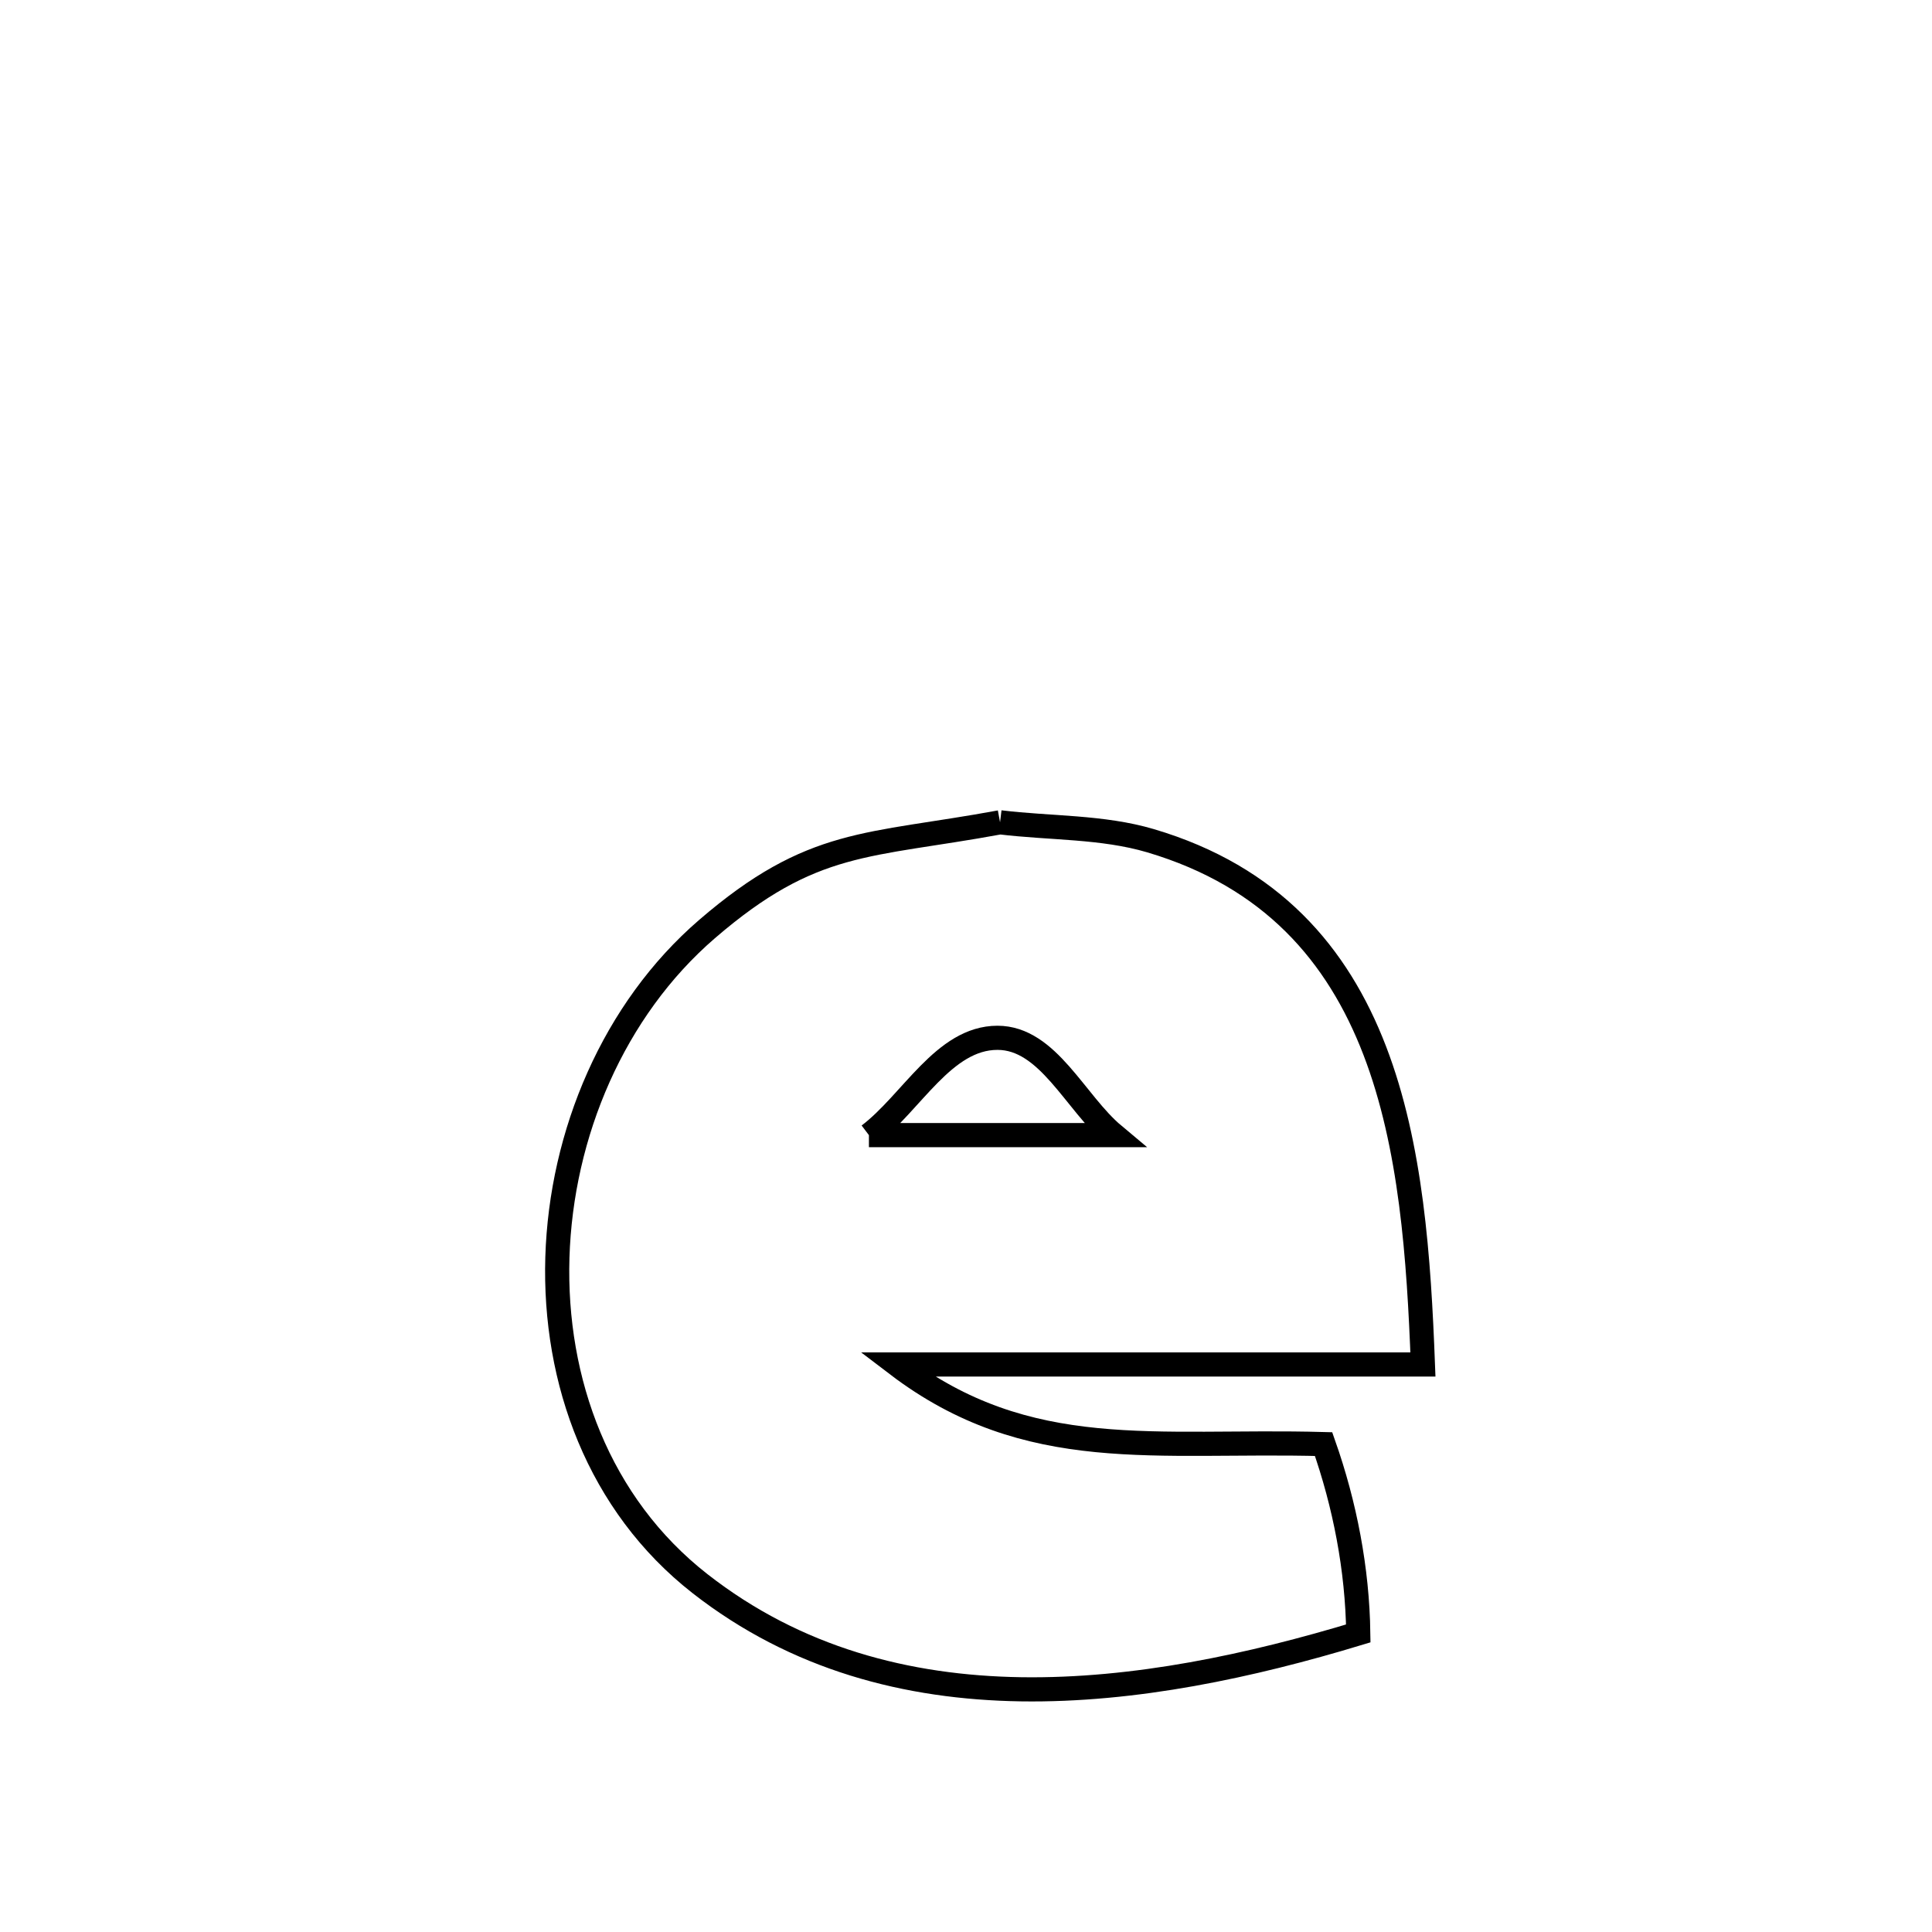 <svg xmlns="http://www.w3.org/2000/svg" viewBox="0.0 0.0 24.0 24.0" height="200px" width="200px"><path fill="none" stroke="black" stroke-width=".3" stroke-opacity="1.0"  filling="0" d="M12.423 10.215 L12.423 10.215 C13.046 10.291 13.691 10.266 14.293 10.444 C15.798 10.89 16.619 11.86 17.076 13.047 C17.533 14.233 17.626 15.637 17.676 16.95 L17.676 16.95 C15.498 16.95 13.32 16.95 11.142 16.95 L11.142 16.95 C12.775 18.194 14.361 17.882 16.442 17.939 L16.442 17.939 C16.707 18.691 16.862 19.494 16.873 20.291 L16.873 20.291 C15.542 20.694 14.096 21.006 12.683 20.985 C11.27 20.963 9.891 20.607 8.695 19.672 C7.437 18.688 6.878 17.156 6.924 15.62 C6.971 14.084 7.622 12.543 8.782 11.542 C10.095 10.41 10.775 10.519 12.423 10.215 L12.423 10.215"></path>
<path fill="none" stroke="black" stroke-width=".3" stroke-opacity="1.0"  filling="0" d="M10.794 14.101 L10.794 14.101 C11.808 14.101 12.823 14.101 13.837 14.101 L13.837 14.101 C13.355 13.698 13.02 12.892 12.391 12.892 C11.723 12.892 11.326 13.698 10.794 14.101 L10.794 14.101"></path></svg>